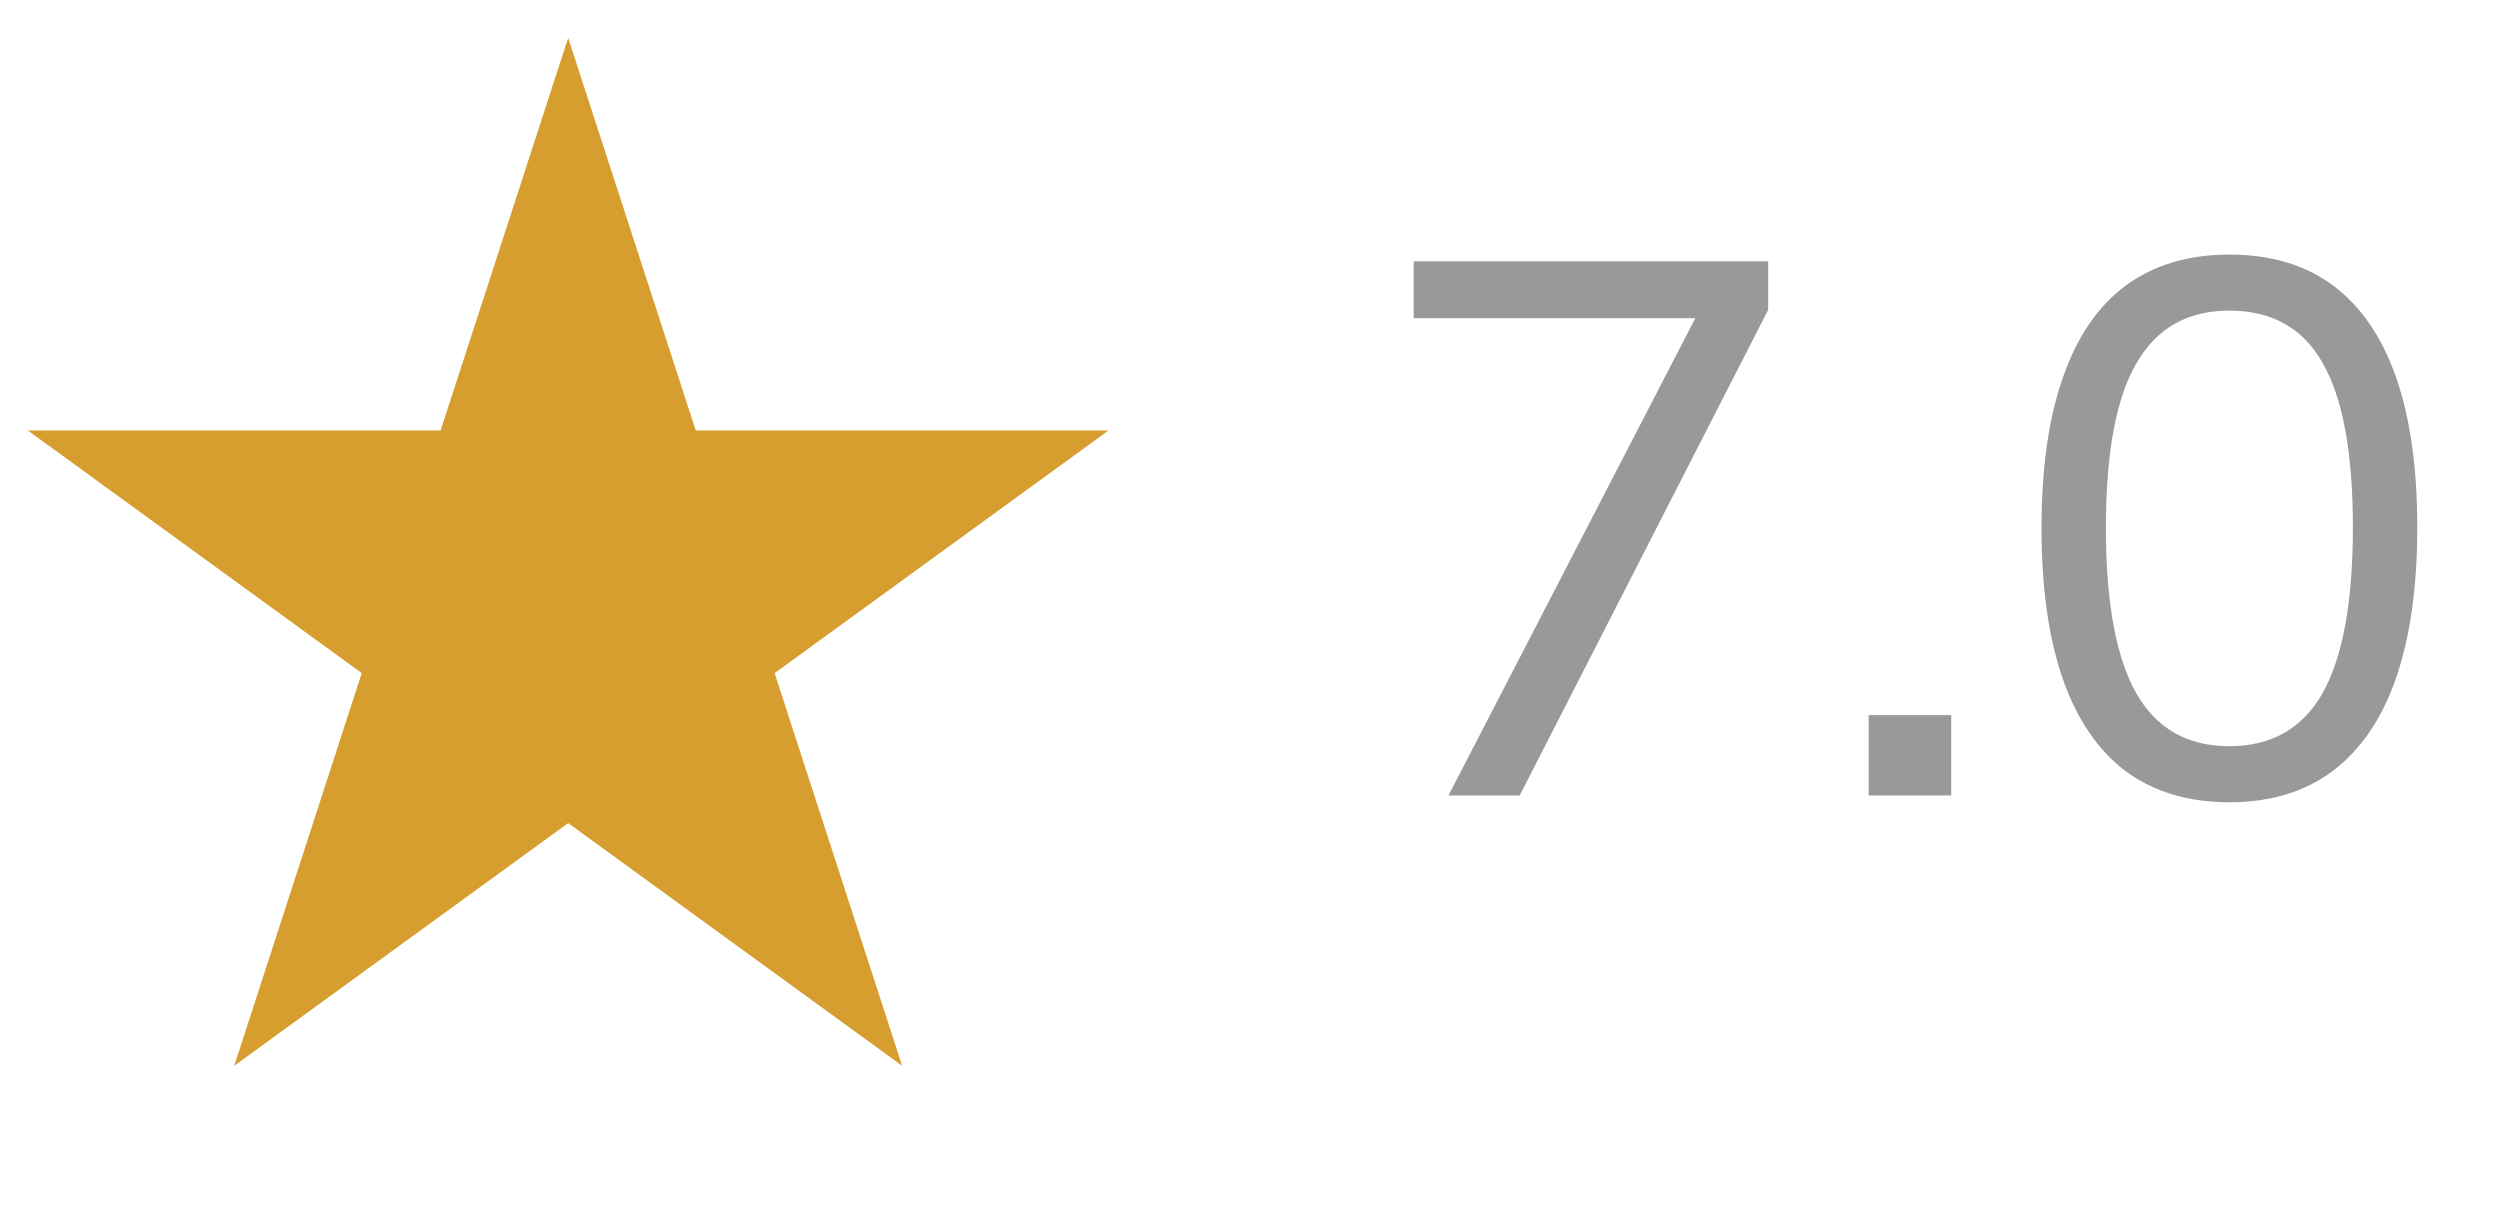 <svg width="33" height="16" viewBox="0 0 33 16" fill="none" xmlns="http://www.w3.org/2000/svg">
<path d="M7.5 0.5L9.184 5.682H14.633L10.225 8.885L11.908 14.068L7.5 10.865L3.092 14.068L4.775 8.885L0.367 5.682H5.816L7.5 0.5Z" fill="#D69E2E"/>
<path d="M19.12 10.5L22.58 3.81L22.6 4.2H18.66V3.45H23.34V4.09L20.06 10.5H19.12ZM24.666 10.5V9.44H25.756V10.5H24.666ZM29.428 10.59C28.888 10.59 28.431 10.453 28.058 10.18C27.691 9.9 27.414 9.493 27.228 8.96C27.041 8.42 26.948 7.757 26.948 6.97C26.948 6.183 27.041 5.523 27.228 4.99C27.414 4.45 27.691 4.043 28.058 3.77C28.431 3.497 28.888 3.36 29.428 3.36C29.974 3.36 30.431 3.497 30.798 3.77C31.164 4.043 31.441 4.447 31.628 4.98C31.814 5.513 31.908 6.173 31.908 6.96C31.908 7.747 31.814 8.41 31.628 8.95C31.441 9.49 31.161 9.9 30.788 10.18C30.421 10.453 29.968 10.59 29.428 10.59ZM29.428 9.85C29.981 9.85 30.391 9.617 30.658 9.15C30.924 8.677 31.058 7.947 31.058 6.96C31.058 5.973 30.924 5.25 30.658 4.79C30.398 4.33 29.988 4.1 29.428 4.1C28.874 4.1 28.464 4.333 28.198 4.8C27.931 5.26 27.798 5.983 27.798 6.97C27.798 7.95 27.931 8.677 28.198 9.15C28.464 9.617 28.874 9.85 29.428 9.85Z" fill="#999999"/>
</svg>
